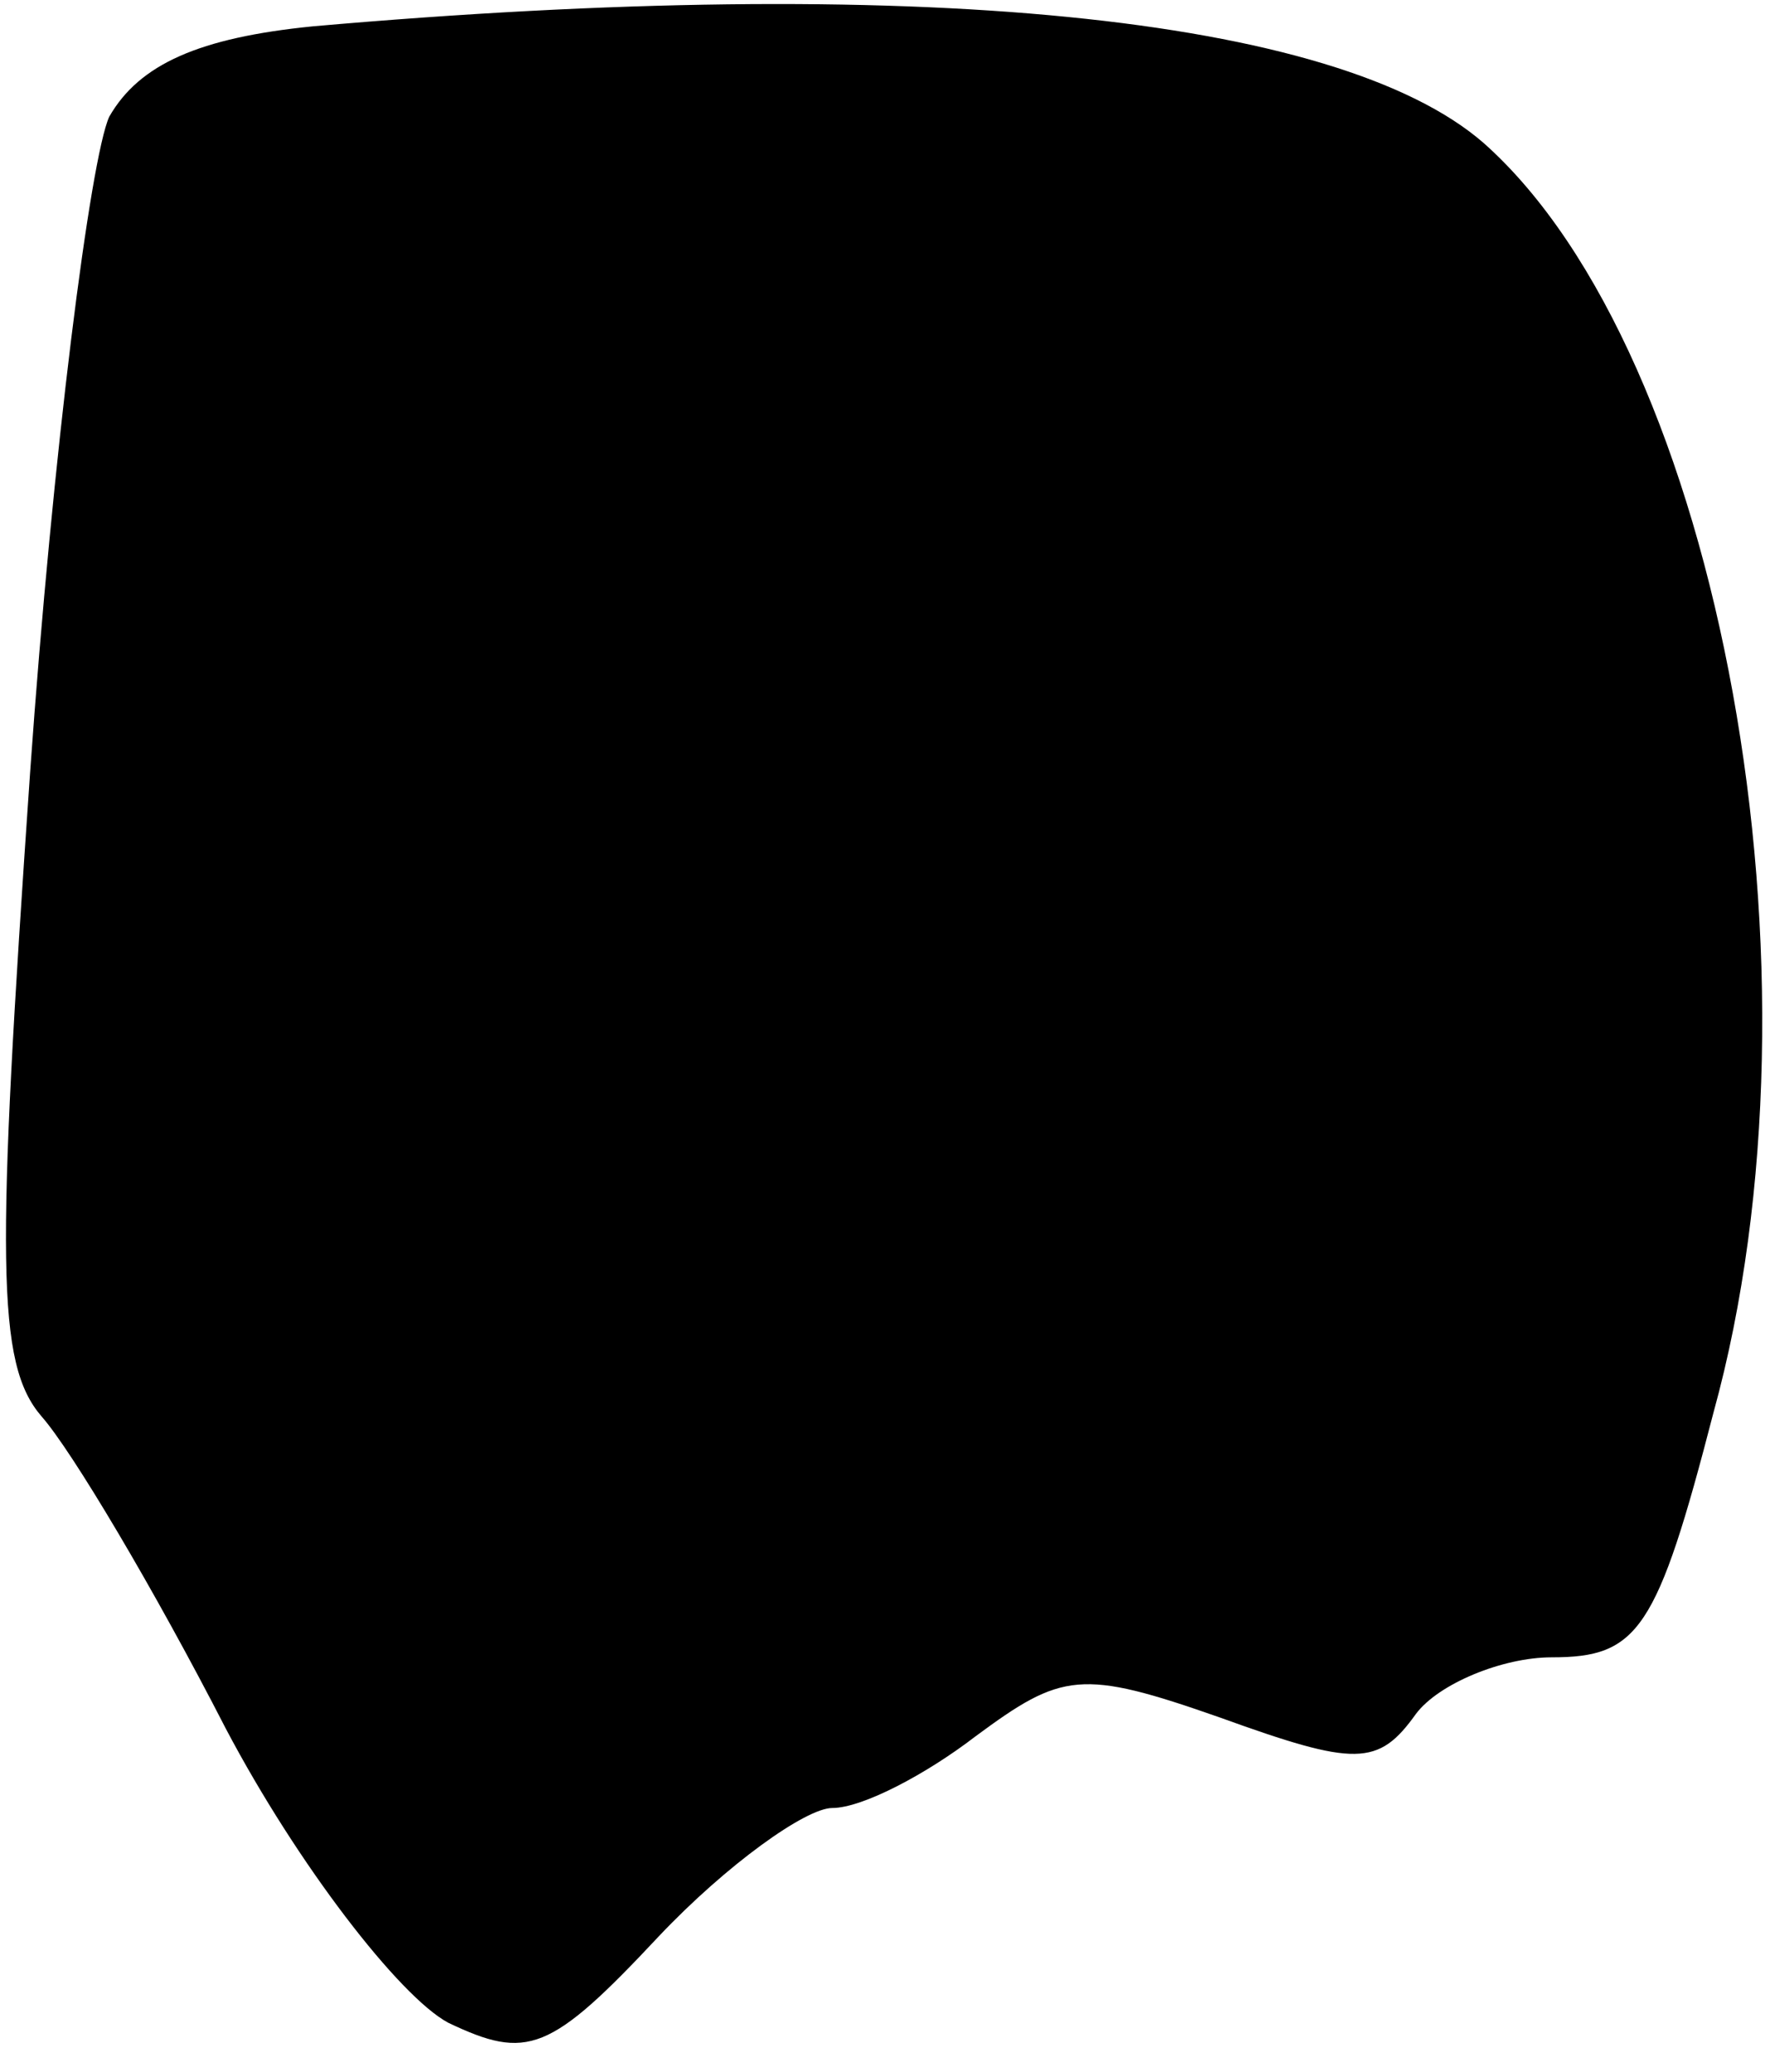 <?xml version="1.0" standalone="no"?>
<!DOCTYPE svg PUBLIC "-//W3C//DTD SVG 20010904//EN"
 "http://www.w3.org/TR/2001/REC-SVG-20010904/DTD/svg10.dtd">
<svg version="1.0" xmlns="http://www.w3.org/2000/svg"
 width="47pt" height="55pt" viewBox="0 0 47 55"
 preserveAspectRatio="xMidYMid meet">
<g transform="translate(0,55) scale(0.1,-0.1)"
fill="#000000" stroke="none">
<path fill="#000000" stroke="none" d="M83 543 c-30 -3 -46 -10 -54 -24 -5
-11 -15 -89 -21 -174 -9 -130 -9 -157 3 -171 8 -9 30 -46 49 -83 19 -36 46
-71 59 -78 21 -10 27 -8 56 23 18 19 39 34 46 34 8 0 25 9 38 19 23 17 28 18
65 5 36 -13 42 -13 52 1 6 8 23 15 36 15 23 0 28 7 43 65 32 116 2 281 -61
337 -39 34 -152 45 -311 31z"/>
</g>
</svg>
